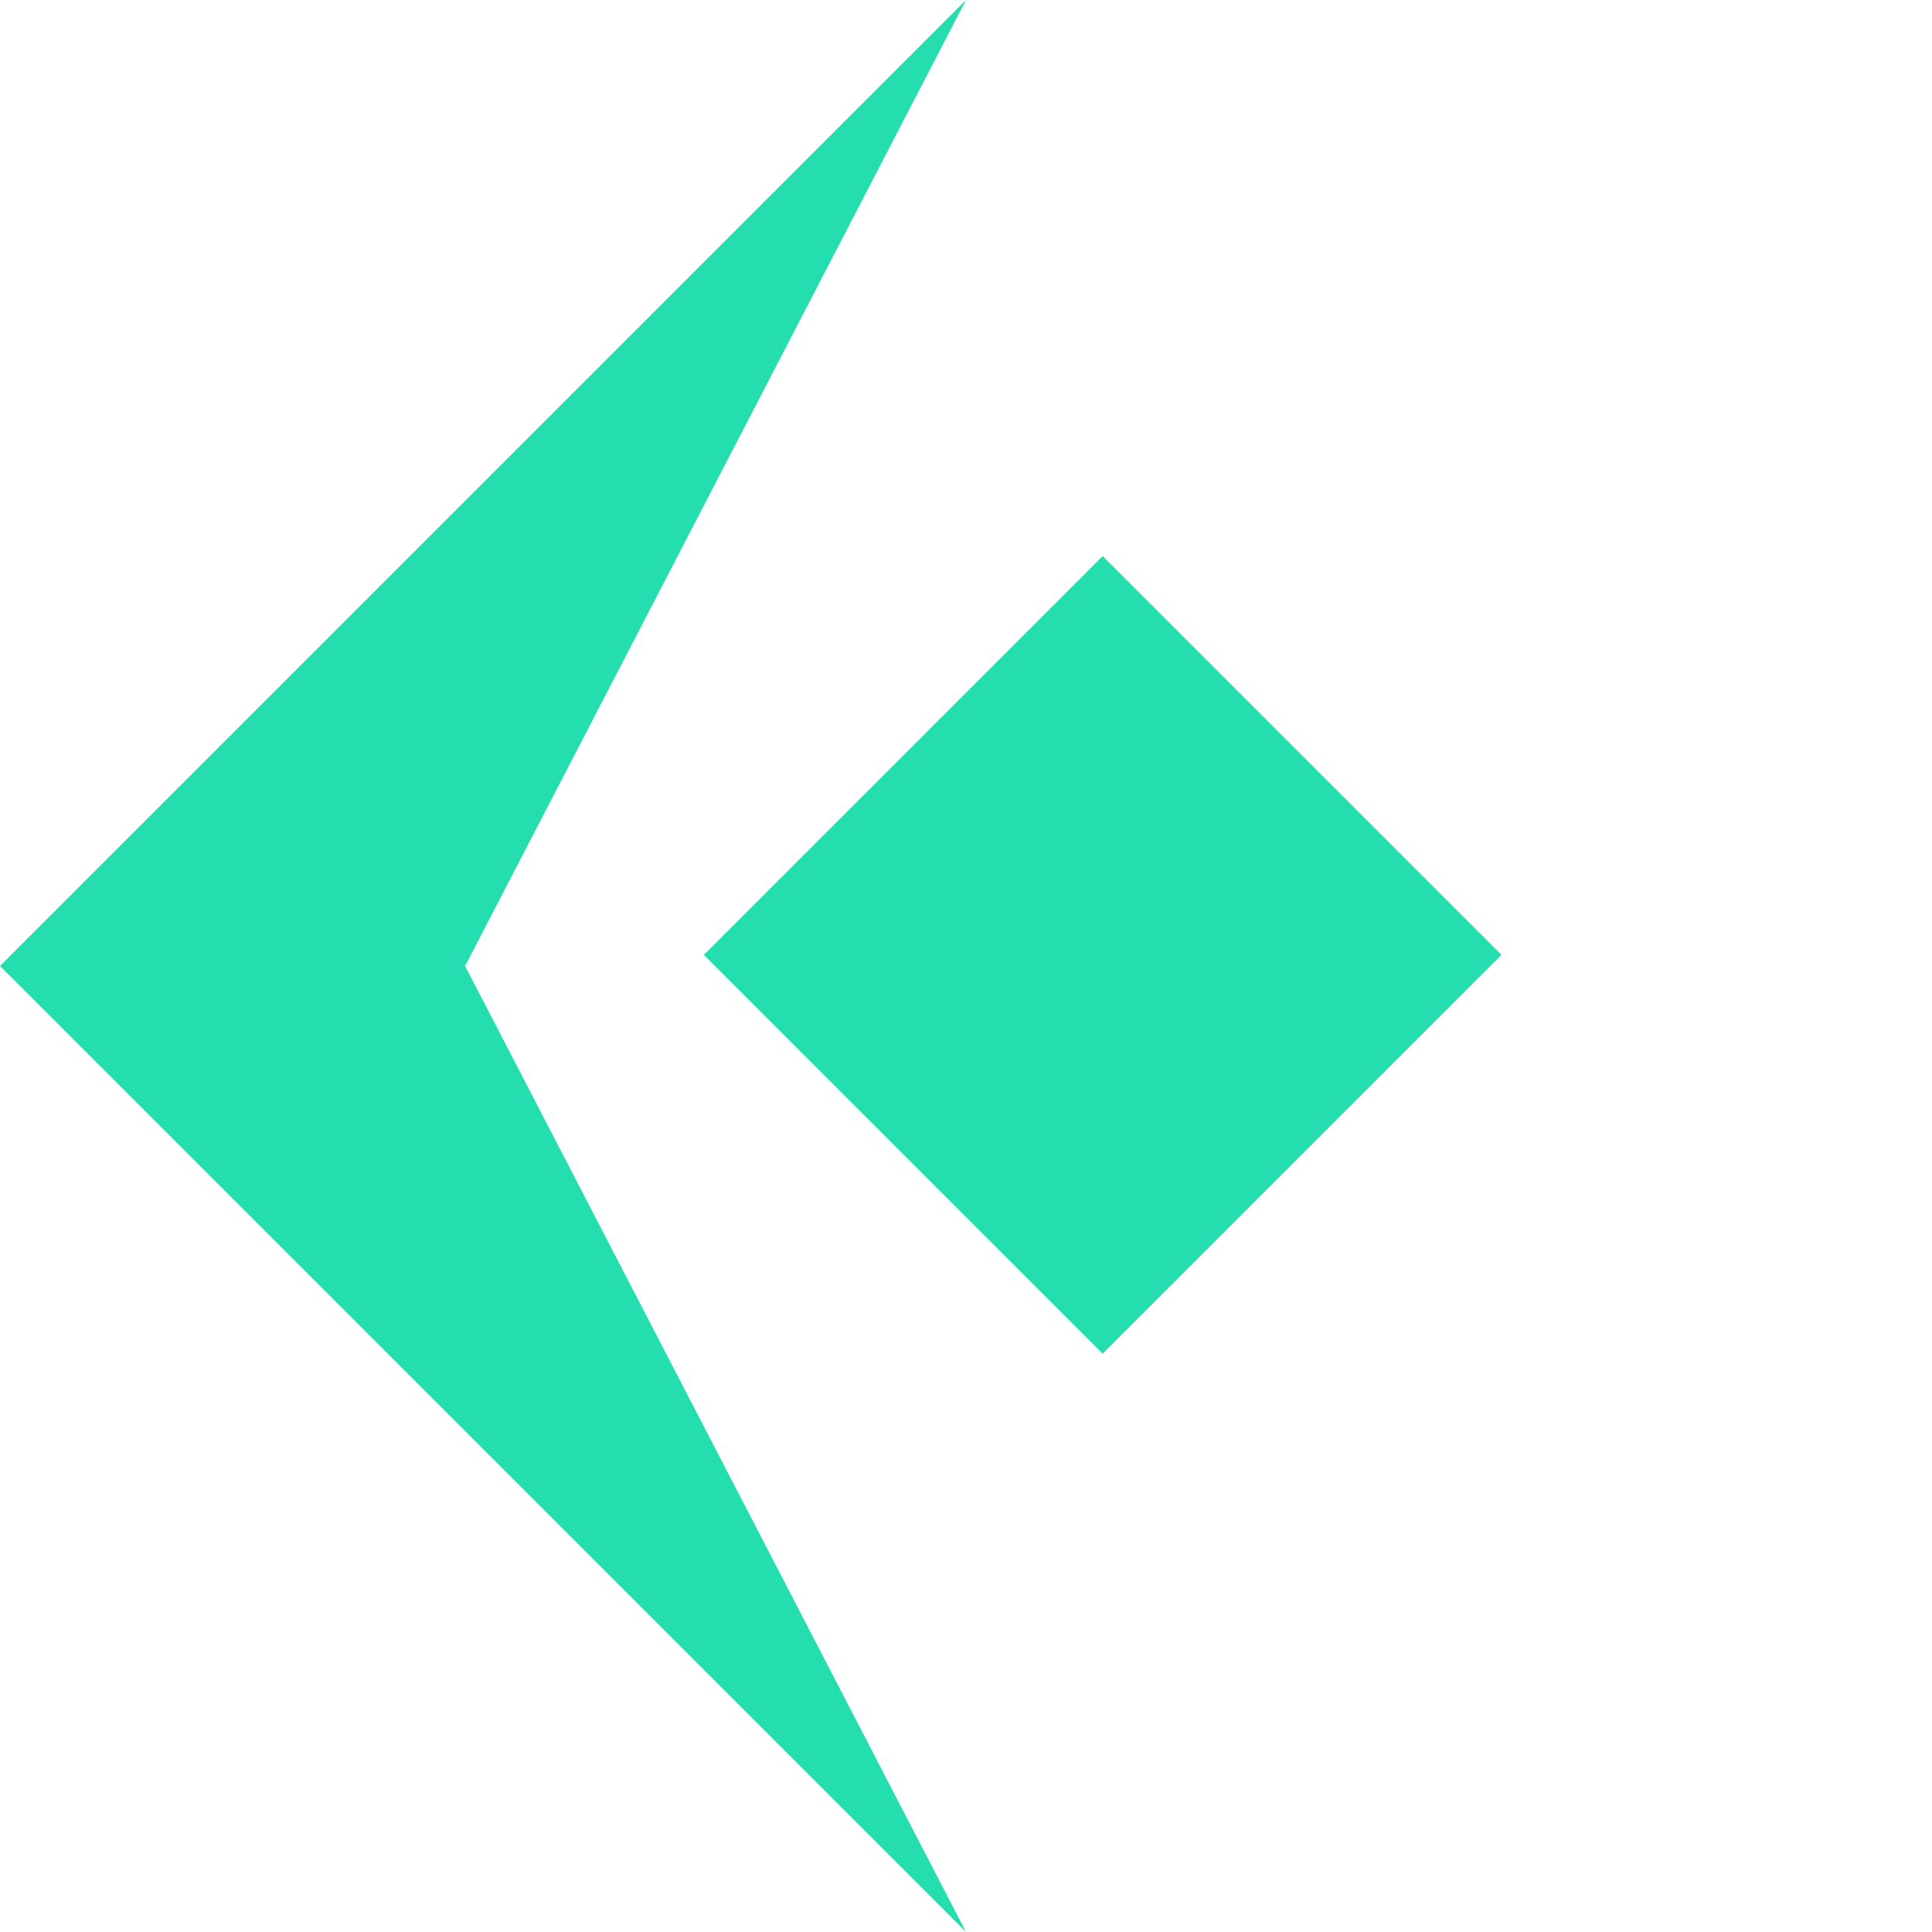 <svg width="15" height="15" viewBox="0 0 15 15" fill="none" xmlns="http://www.w3.org/2000/svg">
<path d="M7.5 15L-2.62958e-05 7.5L7.5 7.17915e-06L3.611 7.5L7.5 15Z" fill="#25DEB0"/>
<rect x="8.561" y="10.51" width="4.379" height="4.379" transform="rotate(-135 8.561 10.51)" fill="#25DEB0"/>
</svg>
